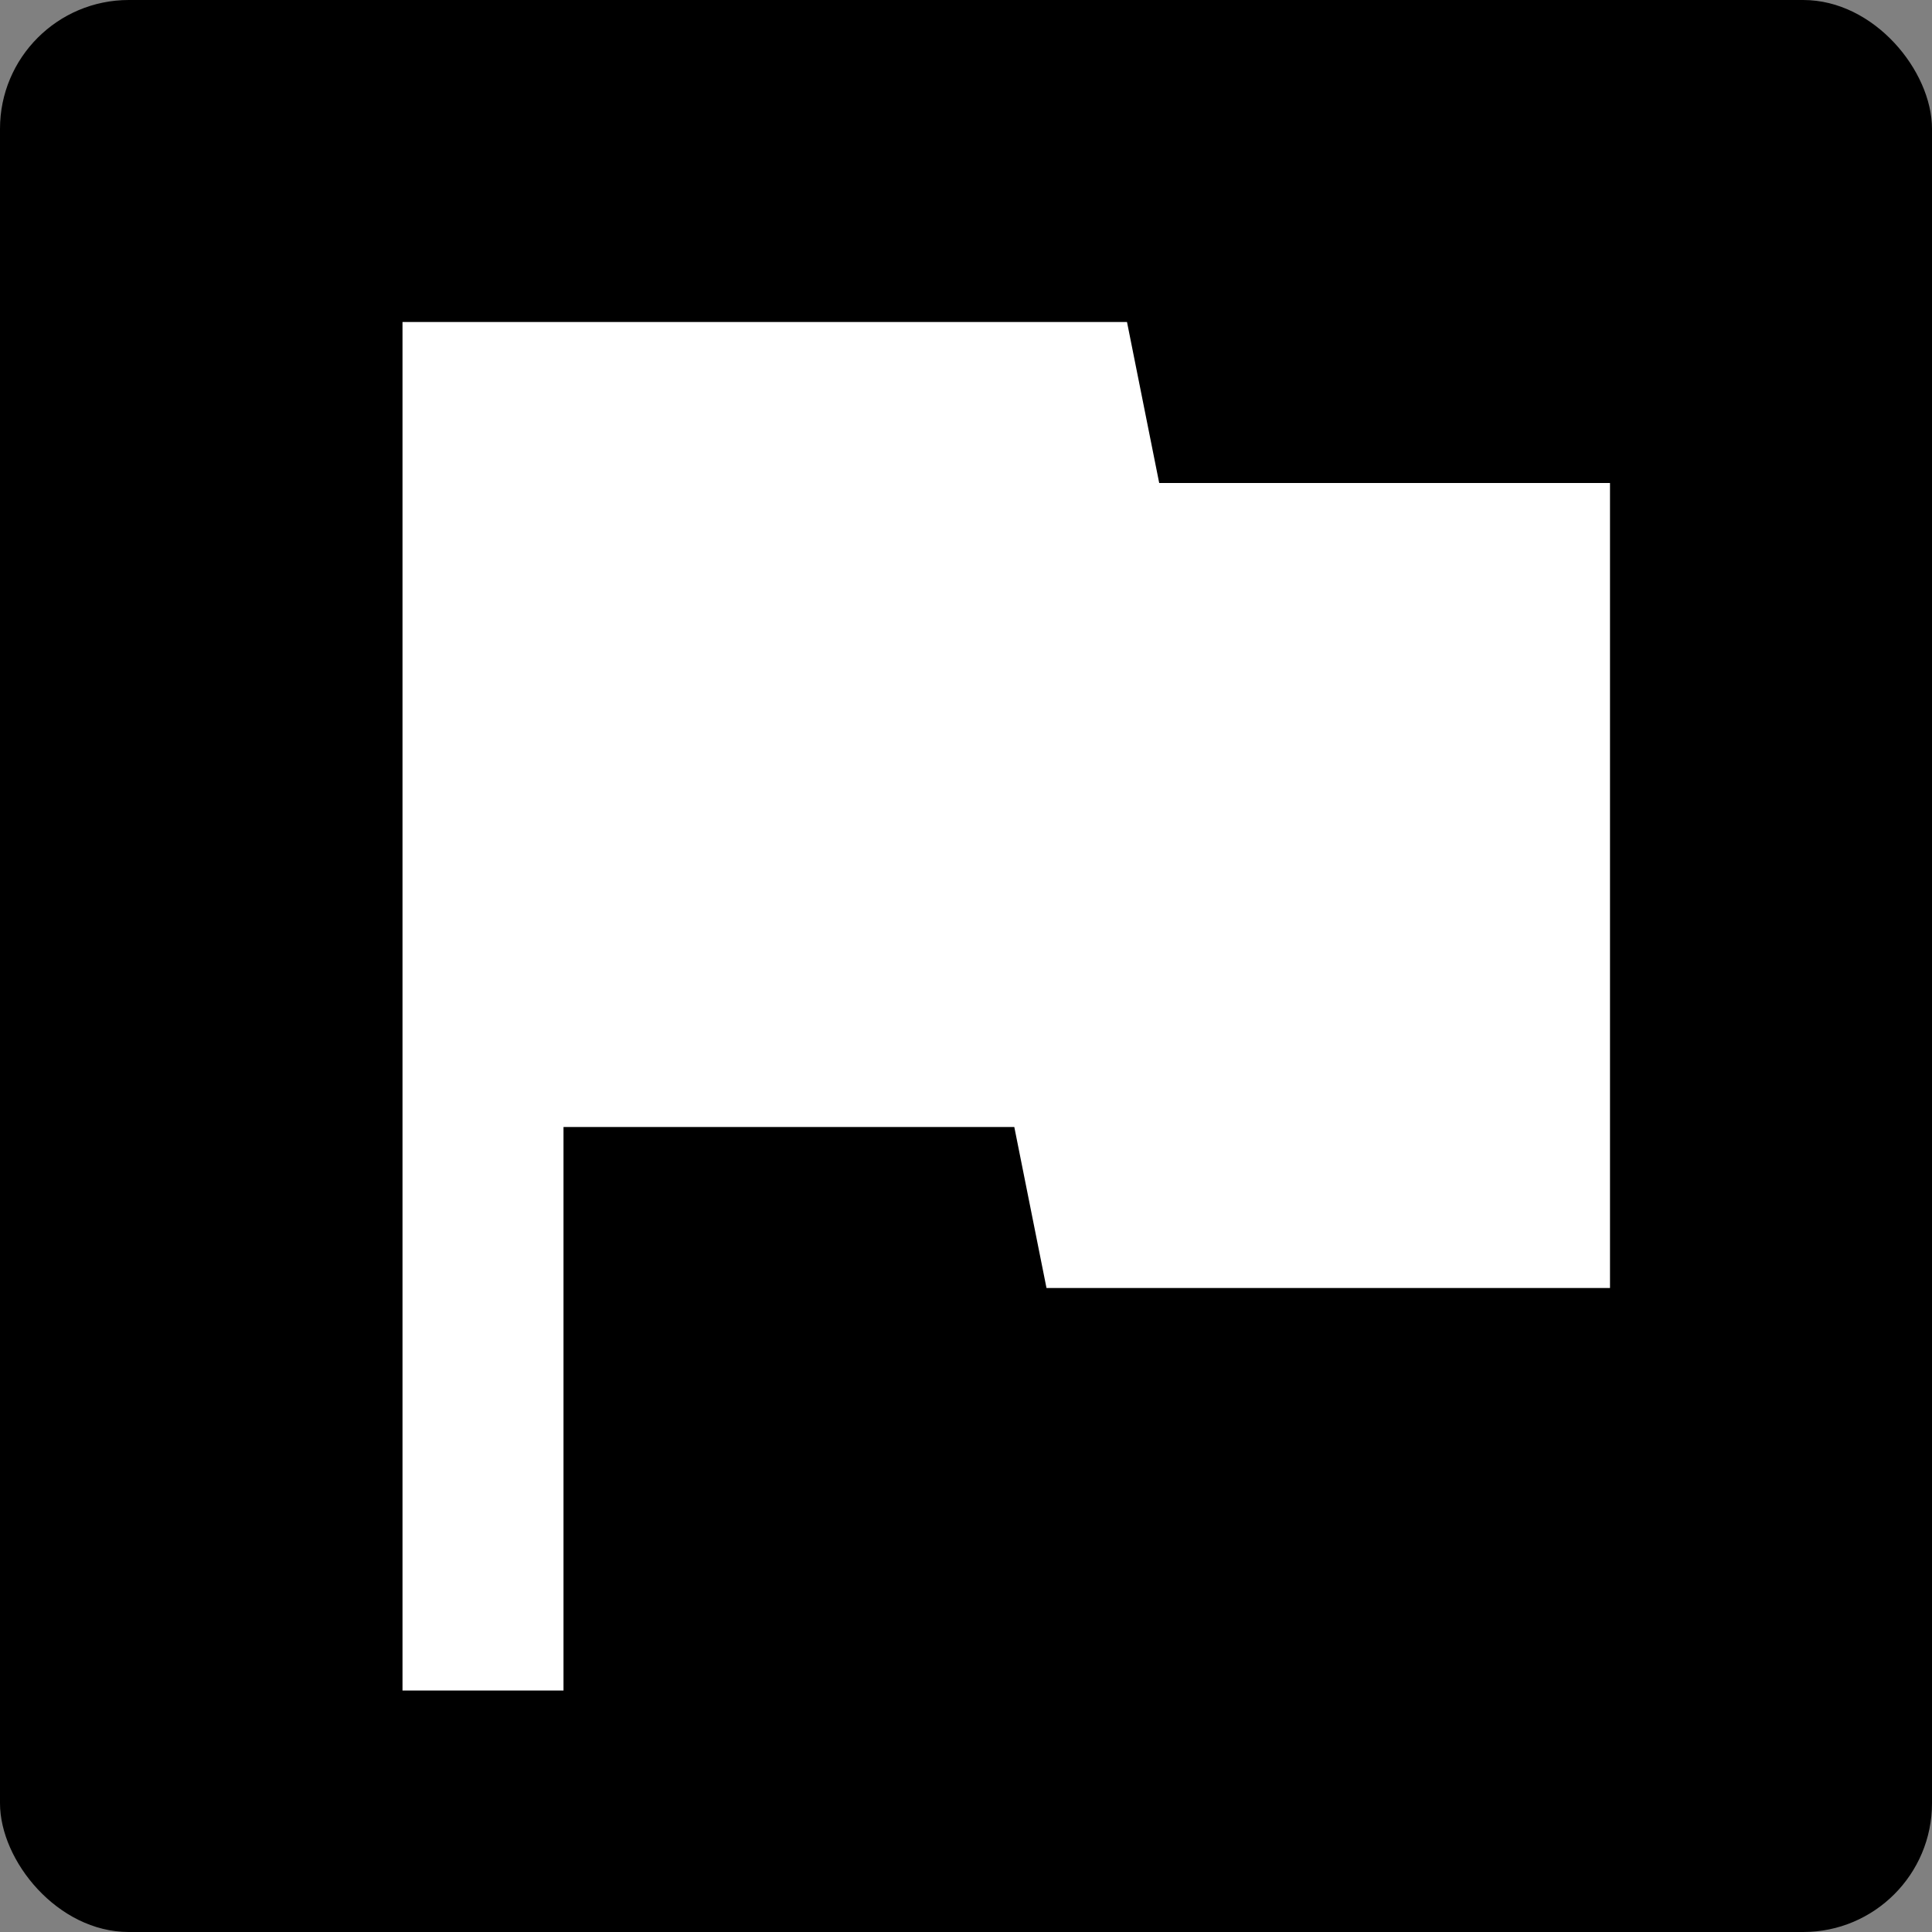 <svg width="30" height="30" viewBox="0 0 30 30" fill="none" xmlns="http://www.w3.org/2000/svg">
<rect x="0" y="0" width="30" height="30" fill="#808080" stroke="none"/>
<rect width="30" height="30" rx="2" fill="black"/>
<path d="M6.25 26.25V5H17.5L18 7.5H25V20H16.25L15.75 17.5H8.75V26.25H6.25Z" fill="white"/>
</svg>
